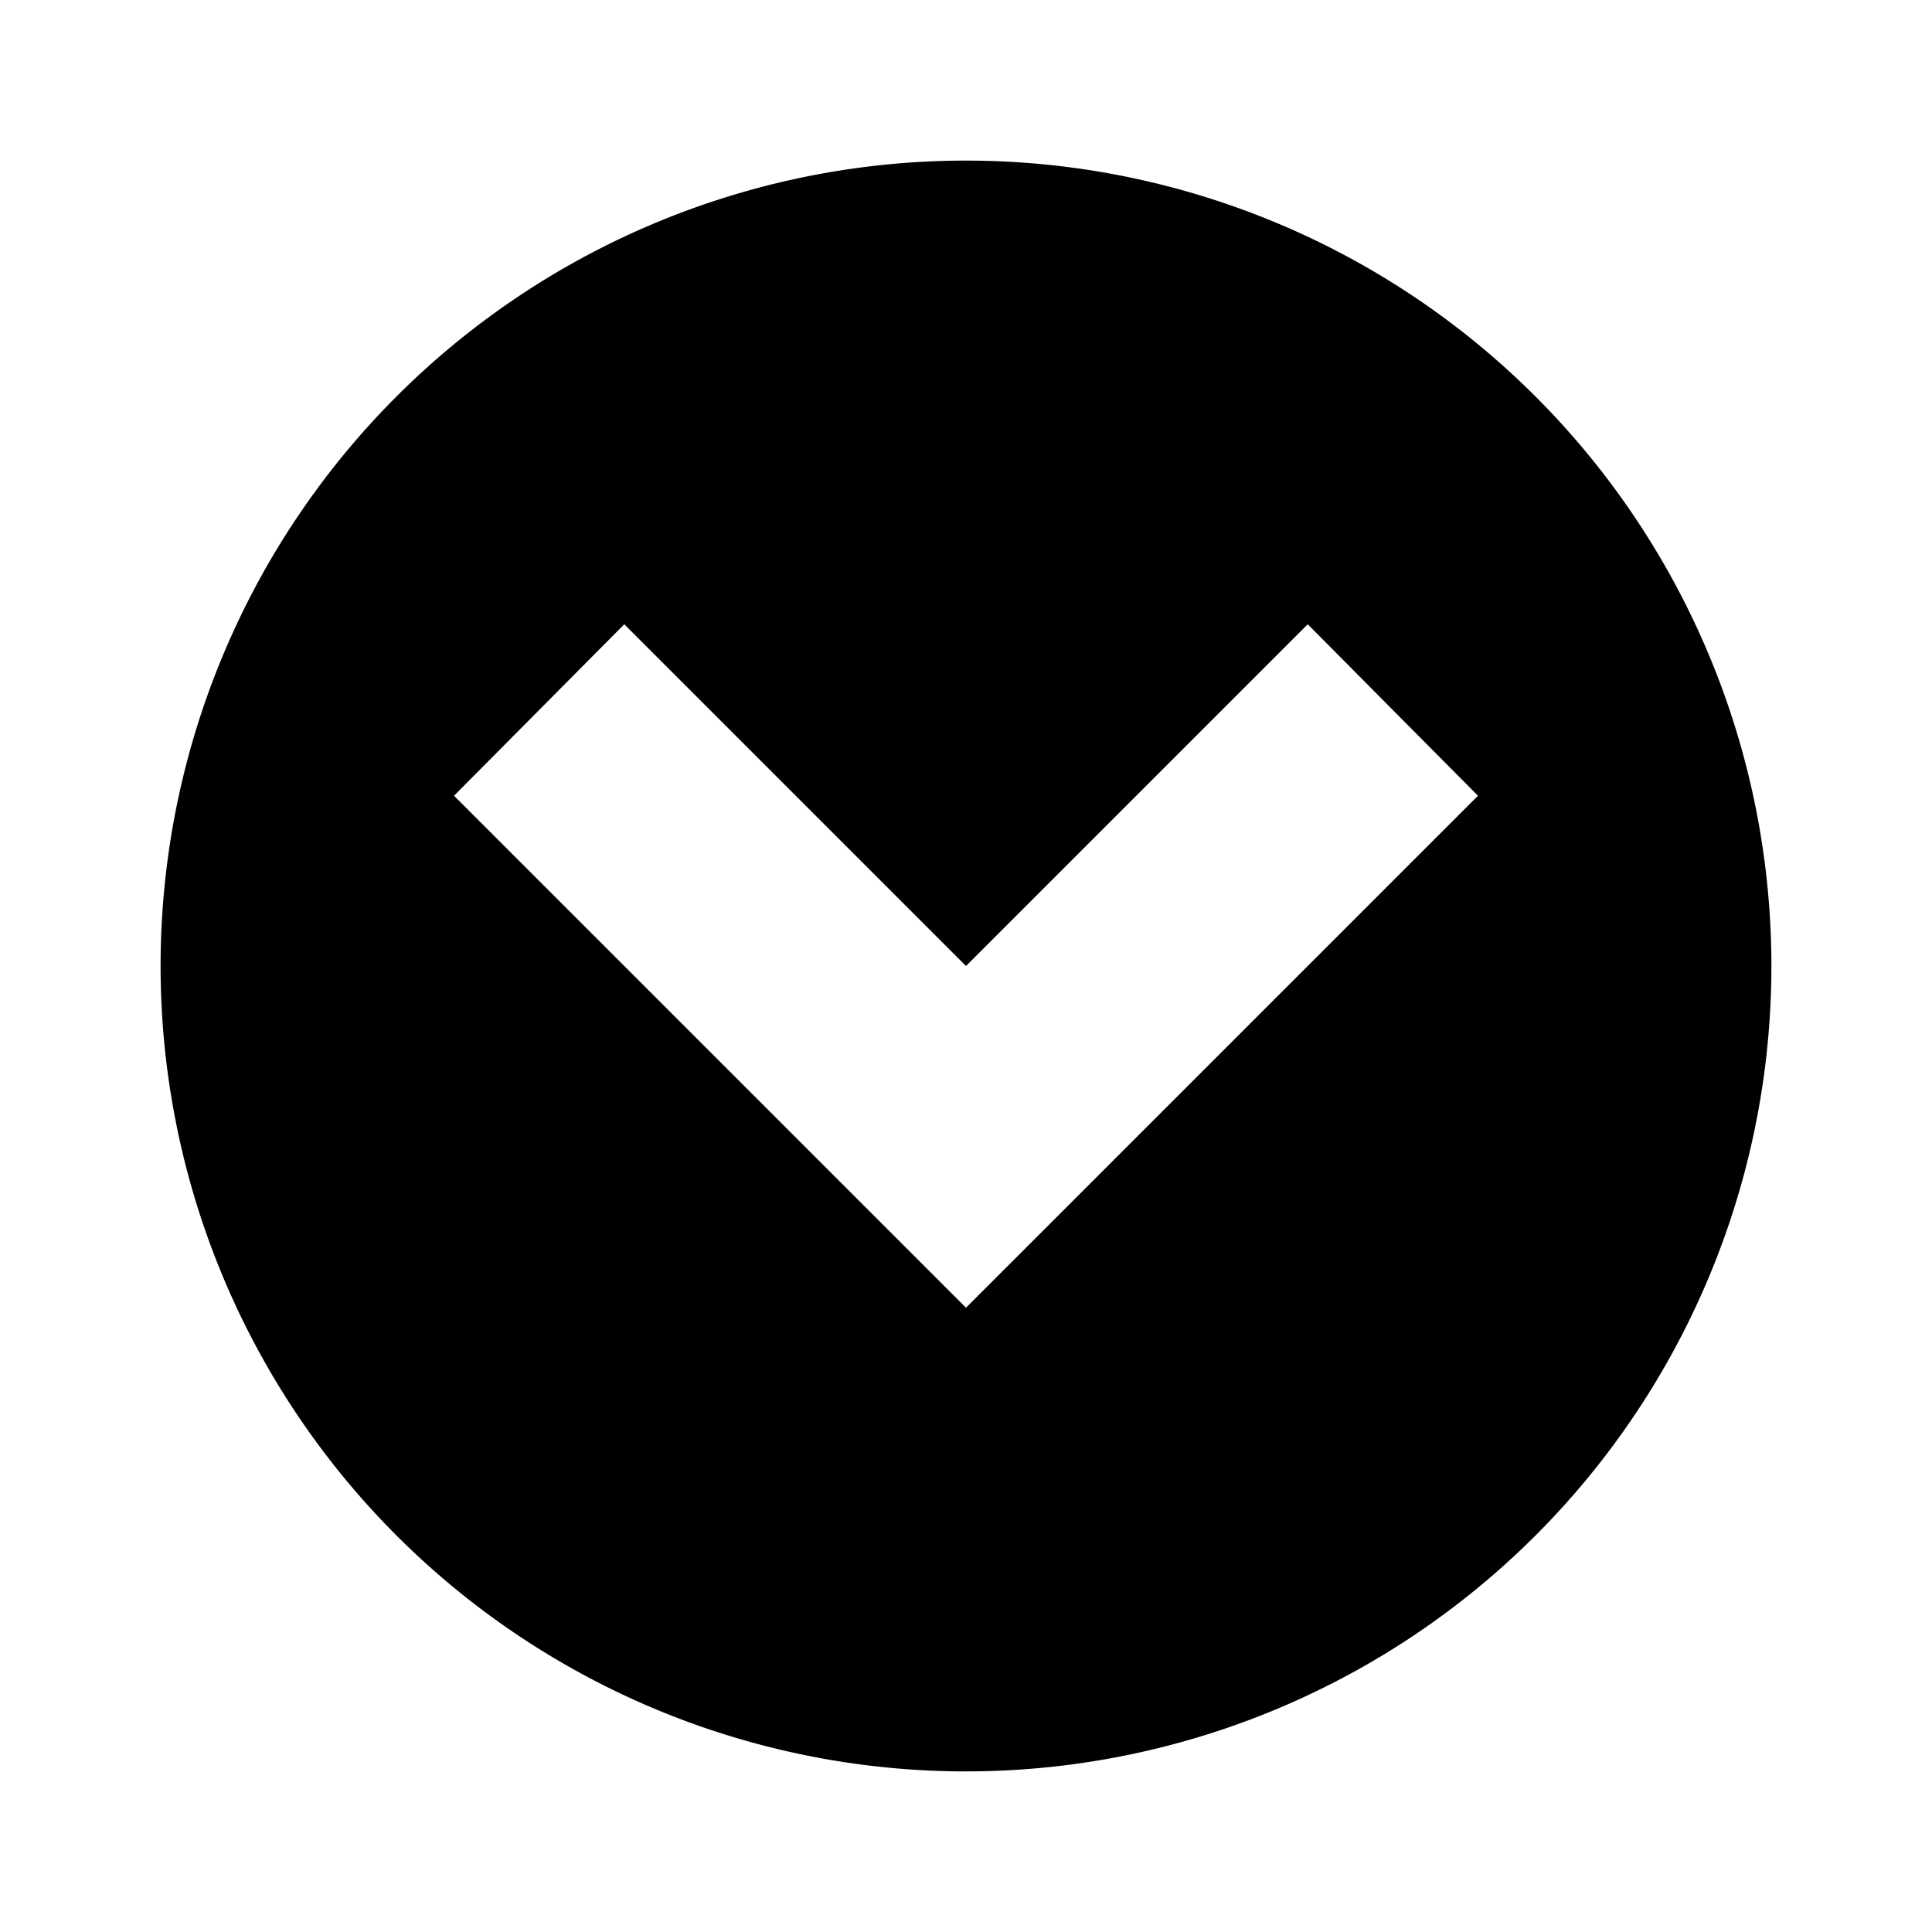 <svg xmlns="http://www.w3.org/2000/svg" width="16" height="16" viewBox="0 0 16 16"><rect width="16" height="16" style="fill:none"/><path d="M8,1.33A6.67,6.67,0,1,0,14.67,8,6.67,6.67,0,0,0,8,1.33Zm0,9.5L3.76,6.59,5.17,5.17,8,8l2.83-2.83,1.41,1.42Z"/></svg>